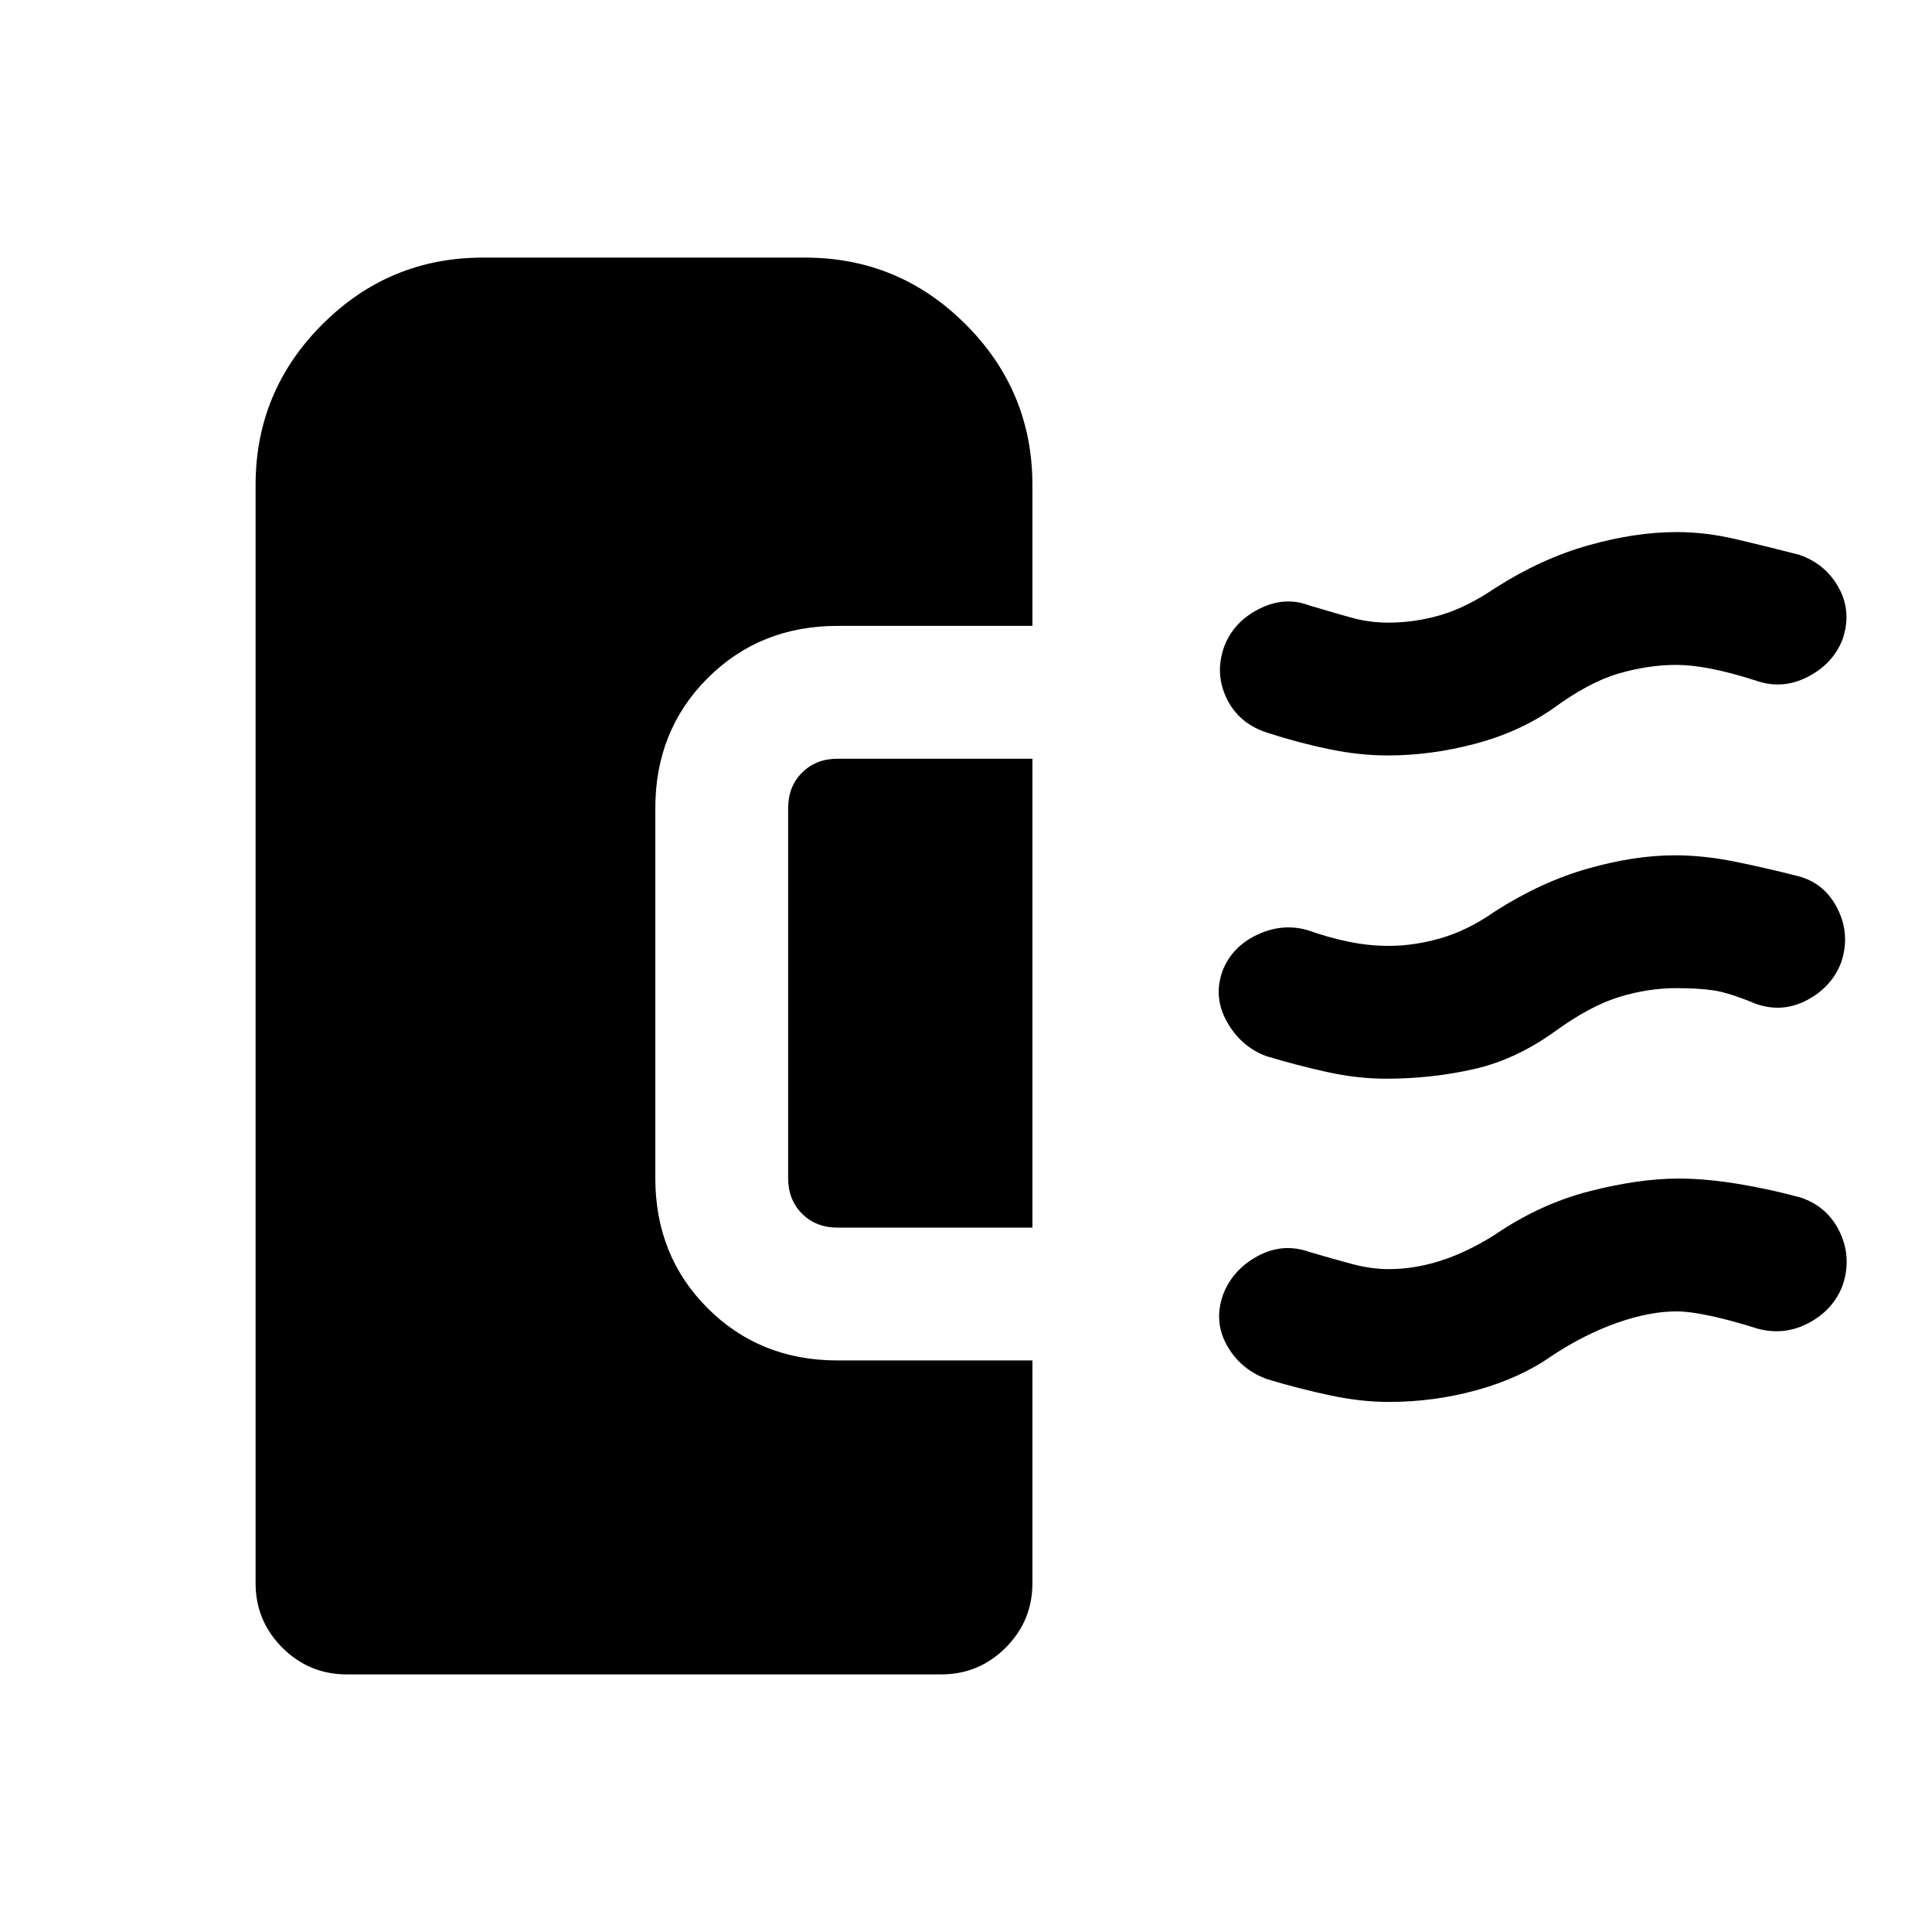 <svg xmlns="http://www.w3.org/2000/svg" height="24" viewBox="0 -960 960 960" width="24"><path d="M688.74-424q-14.2 0-29.18-3.29t-30.41-7.94q-12.53-4.69-19.46-17-6.92-12.31-2.23-25.32 4.69-12.07 17.27-17.99 12.58-5.92 25.12-2.23 10.77 3.77 20.59 5.77 9.83 2 19.56 2 12.82 0 26.14-3.88 13.32-3.89 26.63-13.2 22.92-14.69 46.11-21.3 23.2-6.62 43.45-6.62 14.13 0 29.59 3.12 15.46 3.11 31.93 7.34 13.06 3.58 19.33 16.33 6.28 12.75 1.69 26.4-4.6 12.15-16.89 18.71-12.29 6.56-25.6 1.87-13.3-5.54-20.92-6.65Q843.85-469 833-469q-14.08 0-28.38 4.38-14.31 4.39-31.39 16.7-19.92 14.46-41 19.19T688.74-424Zm.89-160.62q-14.09 0-29.17-3.11-15.08-3.12-30.54-8.12-14.2-4.47-20.29-16.89-6.09-12.41-1.4-25.83 4.69-12.43 17.39-18.85 12.69-6.43 25-1.73 13.3 4 21.69 6.27 8.38 2.26 17.54 2.26 13.23 0 26.03-3.76 12.81-3.77 26.89-13.31 22.92-14.69 46.37-21.31 23.45-6.62 44.06-6.62 14.26 0 29.22 3.5 14.96 3.5 31.43 7.74 13.2 4.47 19.79 16.39 6.59 11.91 1.96 25.57-4.64 12.14-17.27 18.7-12.64 6.57-25.95 1.87-12.53-4-22.19-5.88-9.65-1.89-17.32-1.89-13.71 0-28.52 4.27-14.81 4.27-32.89 17.58-16.92 11.69-38.74 17.42-21.82 5.73-43.09 5.73Zm.39 321.24q-13.71 0-29.19-3.29t-30.91-7.95q-13.3-4.69-20.11-16.61-6.81-11.92-2.12-25.34 4.69-12.43 17.16-19.24 12.46-6.81 25.77-2.11 12.36 3.66 21.6 6.1 9.24 2.44 17.97 2.44 12.59 0 25.68-4.18 13.09-4.17 26.9-12.9 22.43-15.3 47.02-21.61 24.59-6.31 44.35-6.31 13.32 0 29.3 2.61 15.98 2.62 31.41 6.85 13.45 4.58 19.42 17.33 5.96 12.74 1.27 26.42-4.69 12.17-16.89 18.59-12.19 6.43-25.5 2.73-12.53-4-23.09-6.27-10.56-2.26-16.94-2.26-13.43 0-29.5 5.65-16.08 5.65-32.16 16.19-15.71 11.16-37.19 17.16-21.47 6-44.25 6ZM172.31-128q-18.73 0-32.02-13.29Q127-154.58 127-173.31V-719q0-46.67 33.17-79.83Q193.33-832 240-832h160q46.67 0 79.83 33.17Q513-765.67 513-719v70h-96.77q-38.65 0-64.63 25.98-25.98 25.98-25.98 64.64v183.76q0 38.66 25.98 64.64Q377.58-284 416.23-284H513v110.69q0 18.73-13.29 32.02Q486.42-128 467.69-128H172.31ZM513-350h-96.77q-10.77 0-17.69-6.92-6.92-6.93-6.92-17.7v-183.76q0-10.77 6.92-17.7 6.92-6.92 17.69-6.92H513v233Z"/></svg>